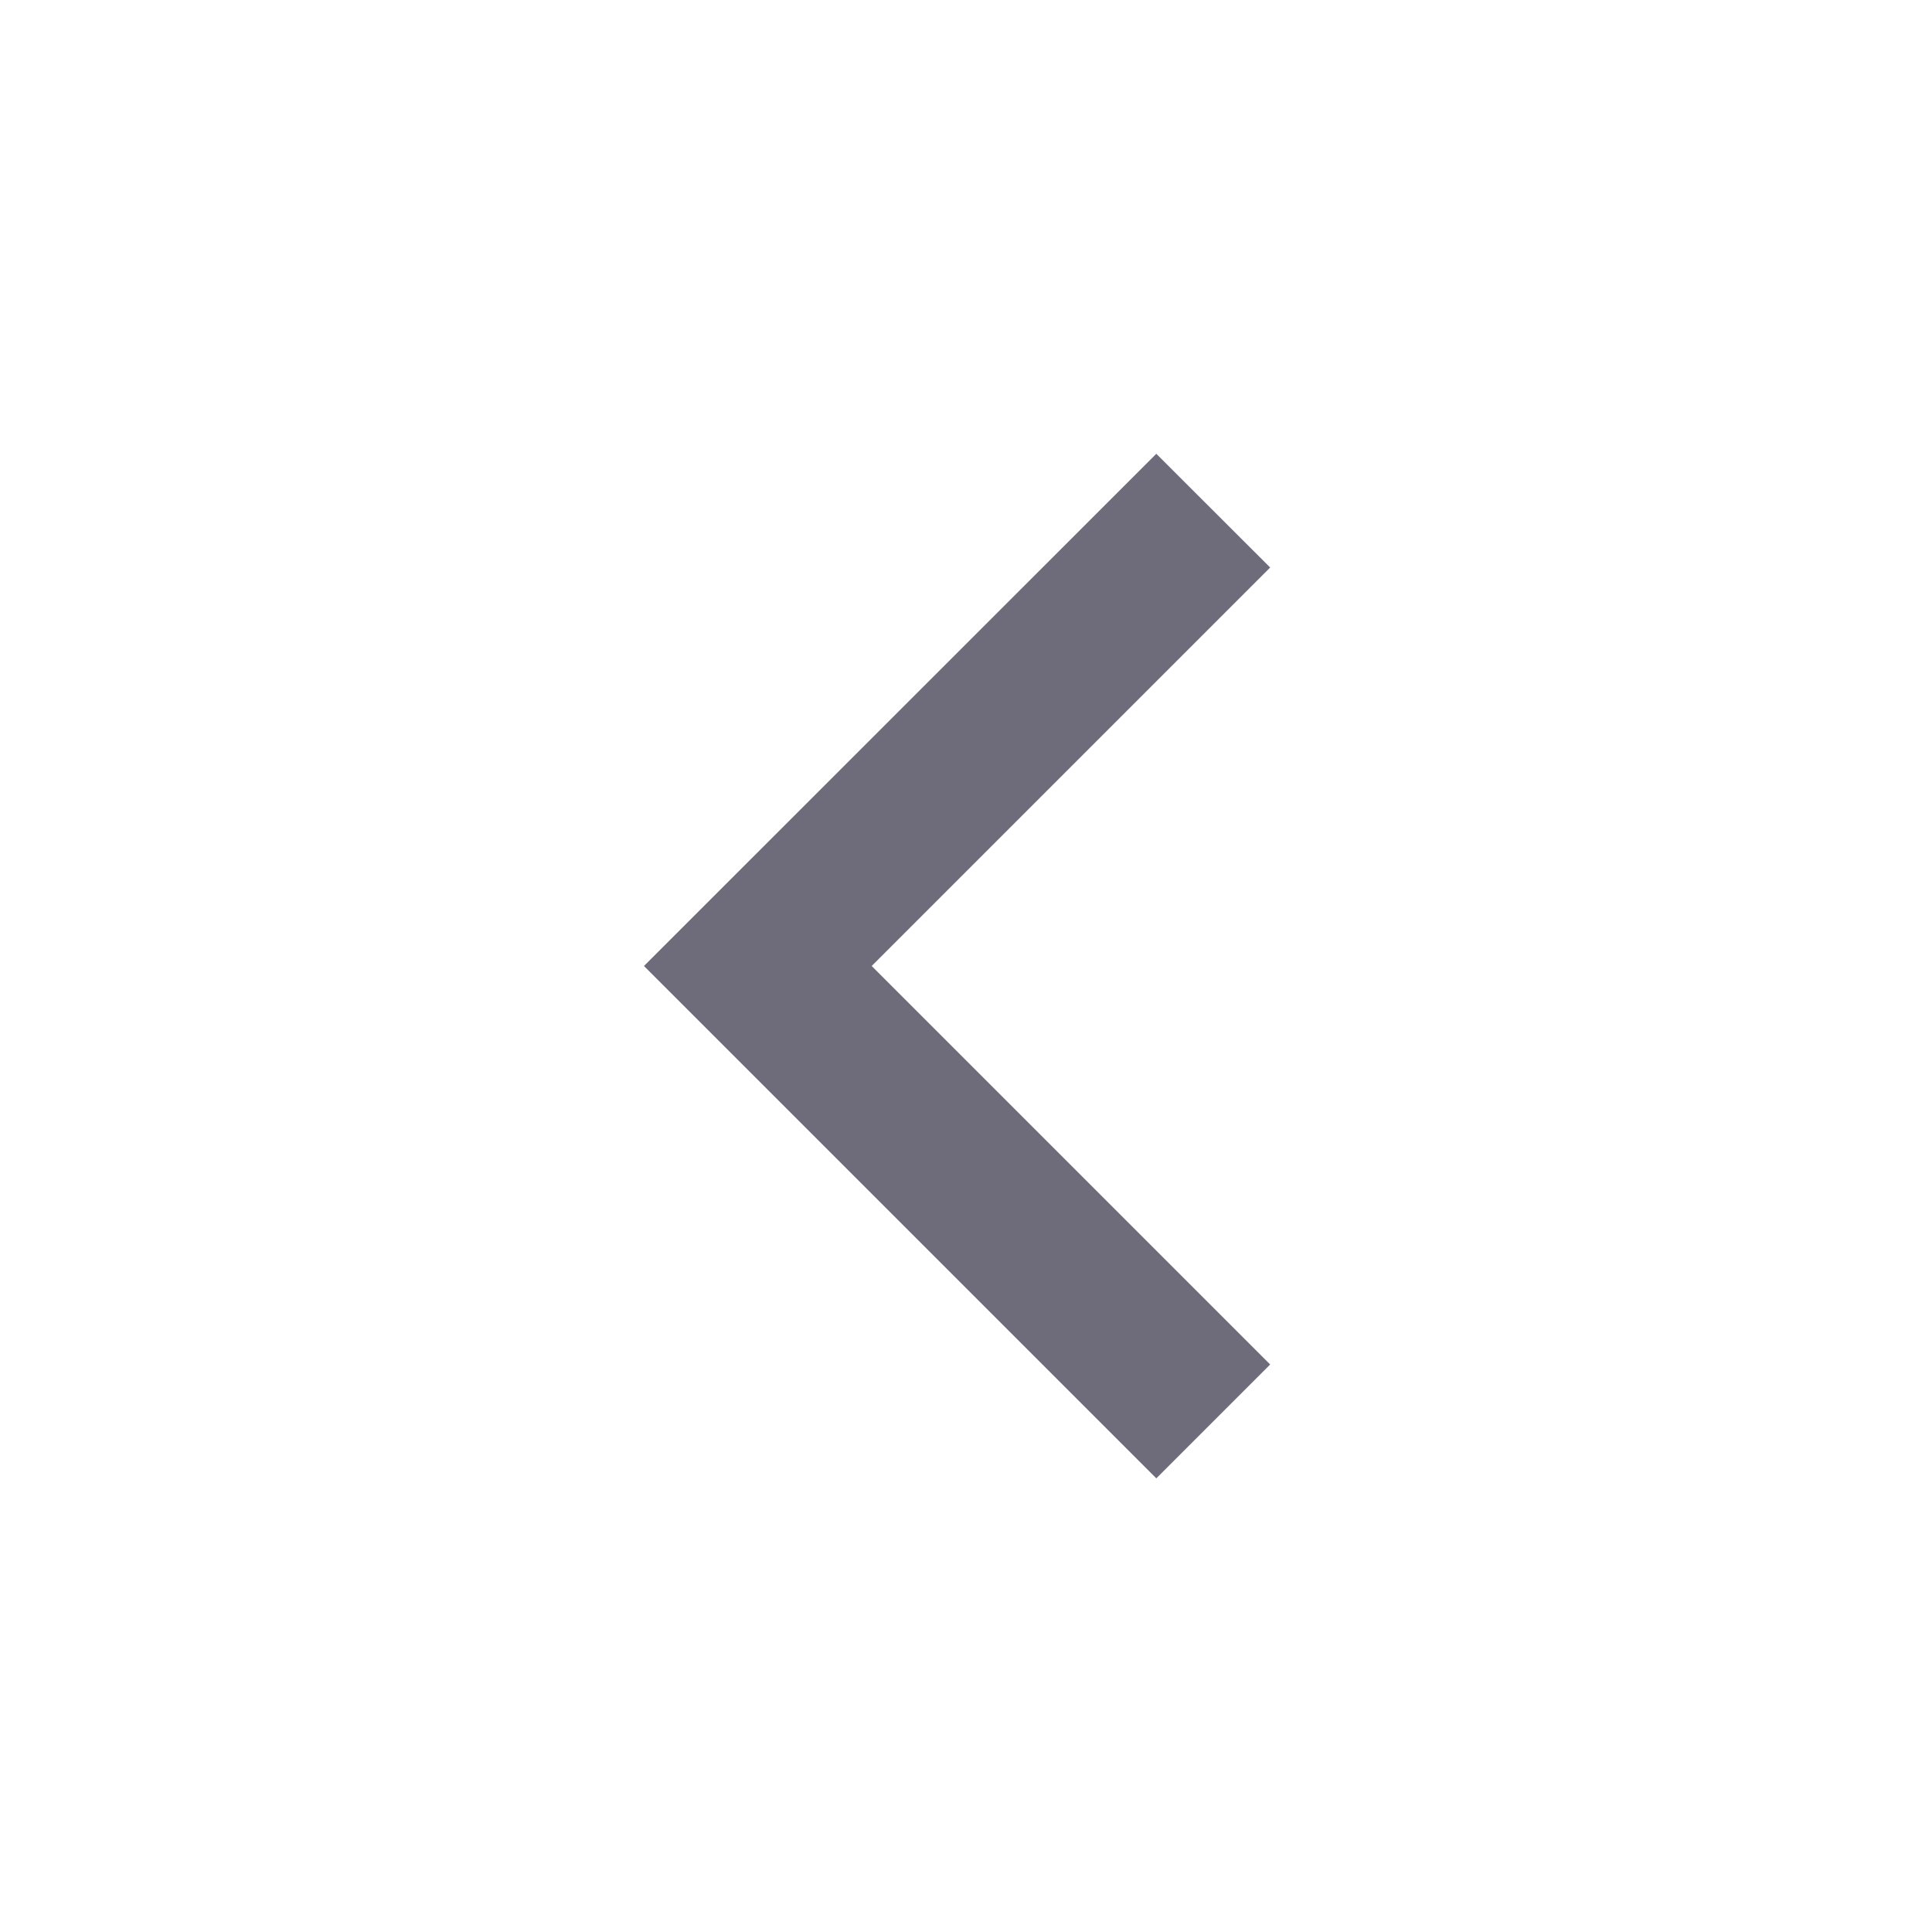 <svg width="16" height="16" viewBox="0 0 16 16" fill="none" xmlns="http://www.w3.org/2000/svg">
  <path d="M7.219 8L10.519 11.3L9.576 12.243L5.333 8L9.576 3.758L10.519 4.7L7.219 8Z" fill="#6E6C7A"/>
</svg>
